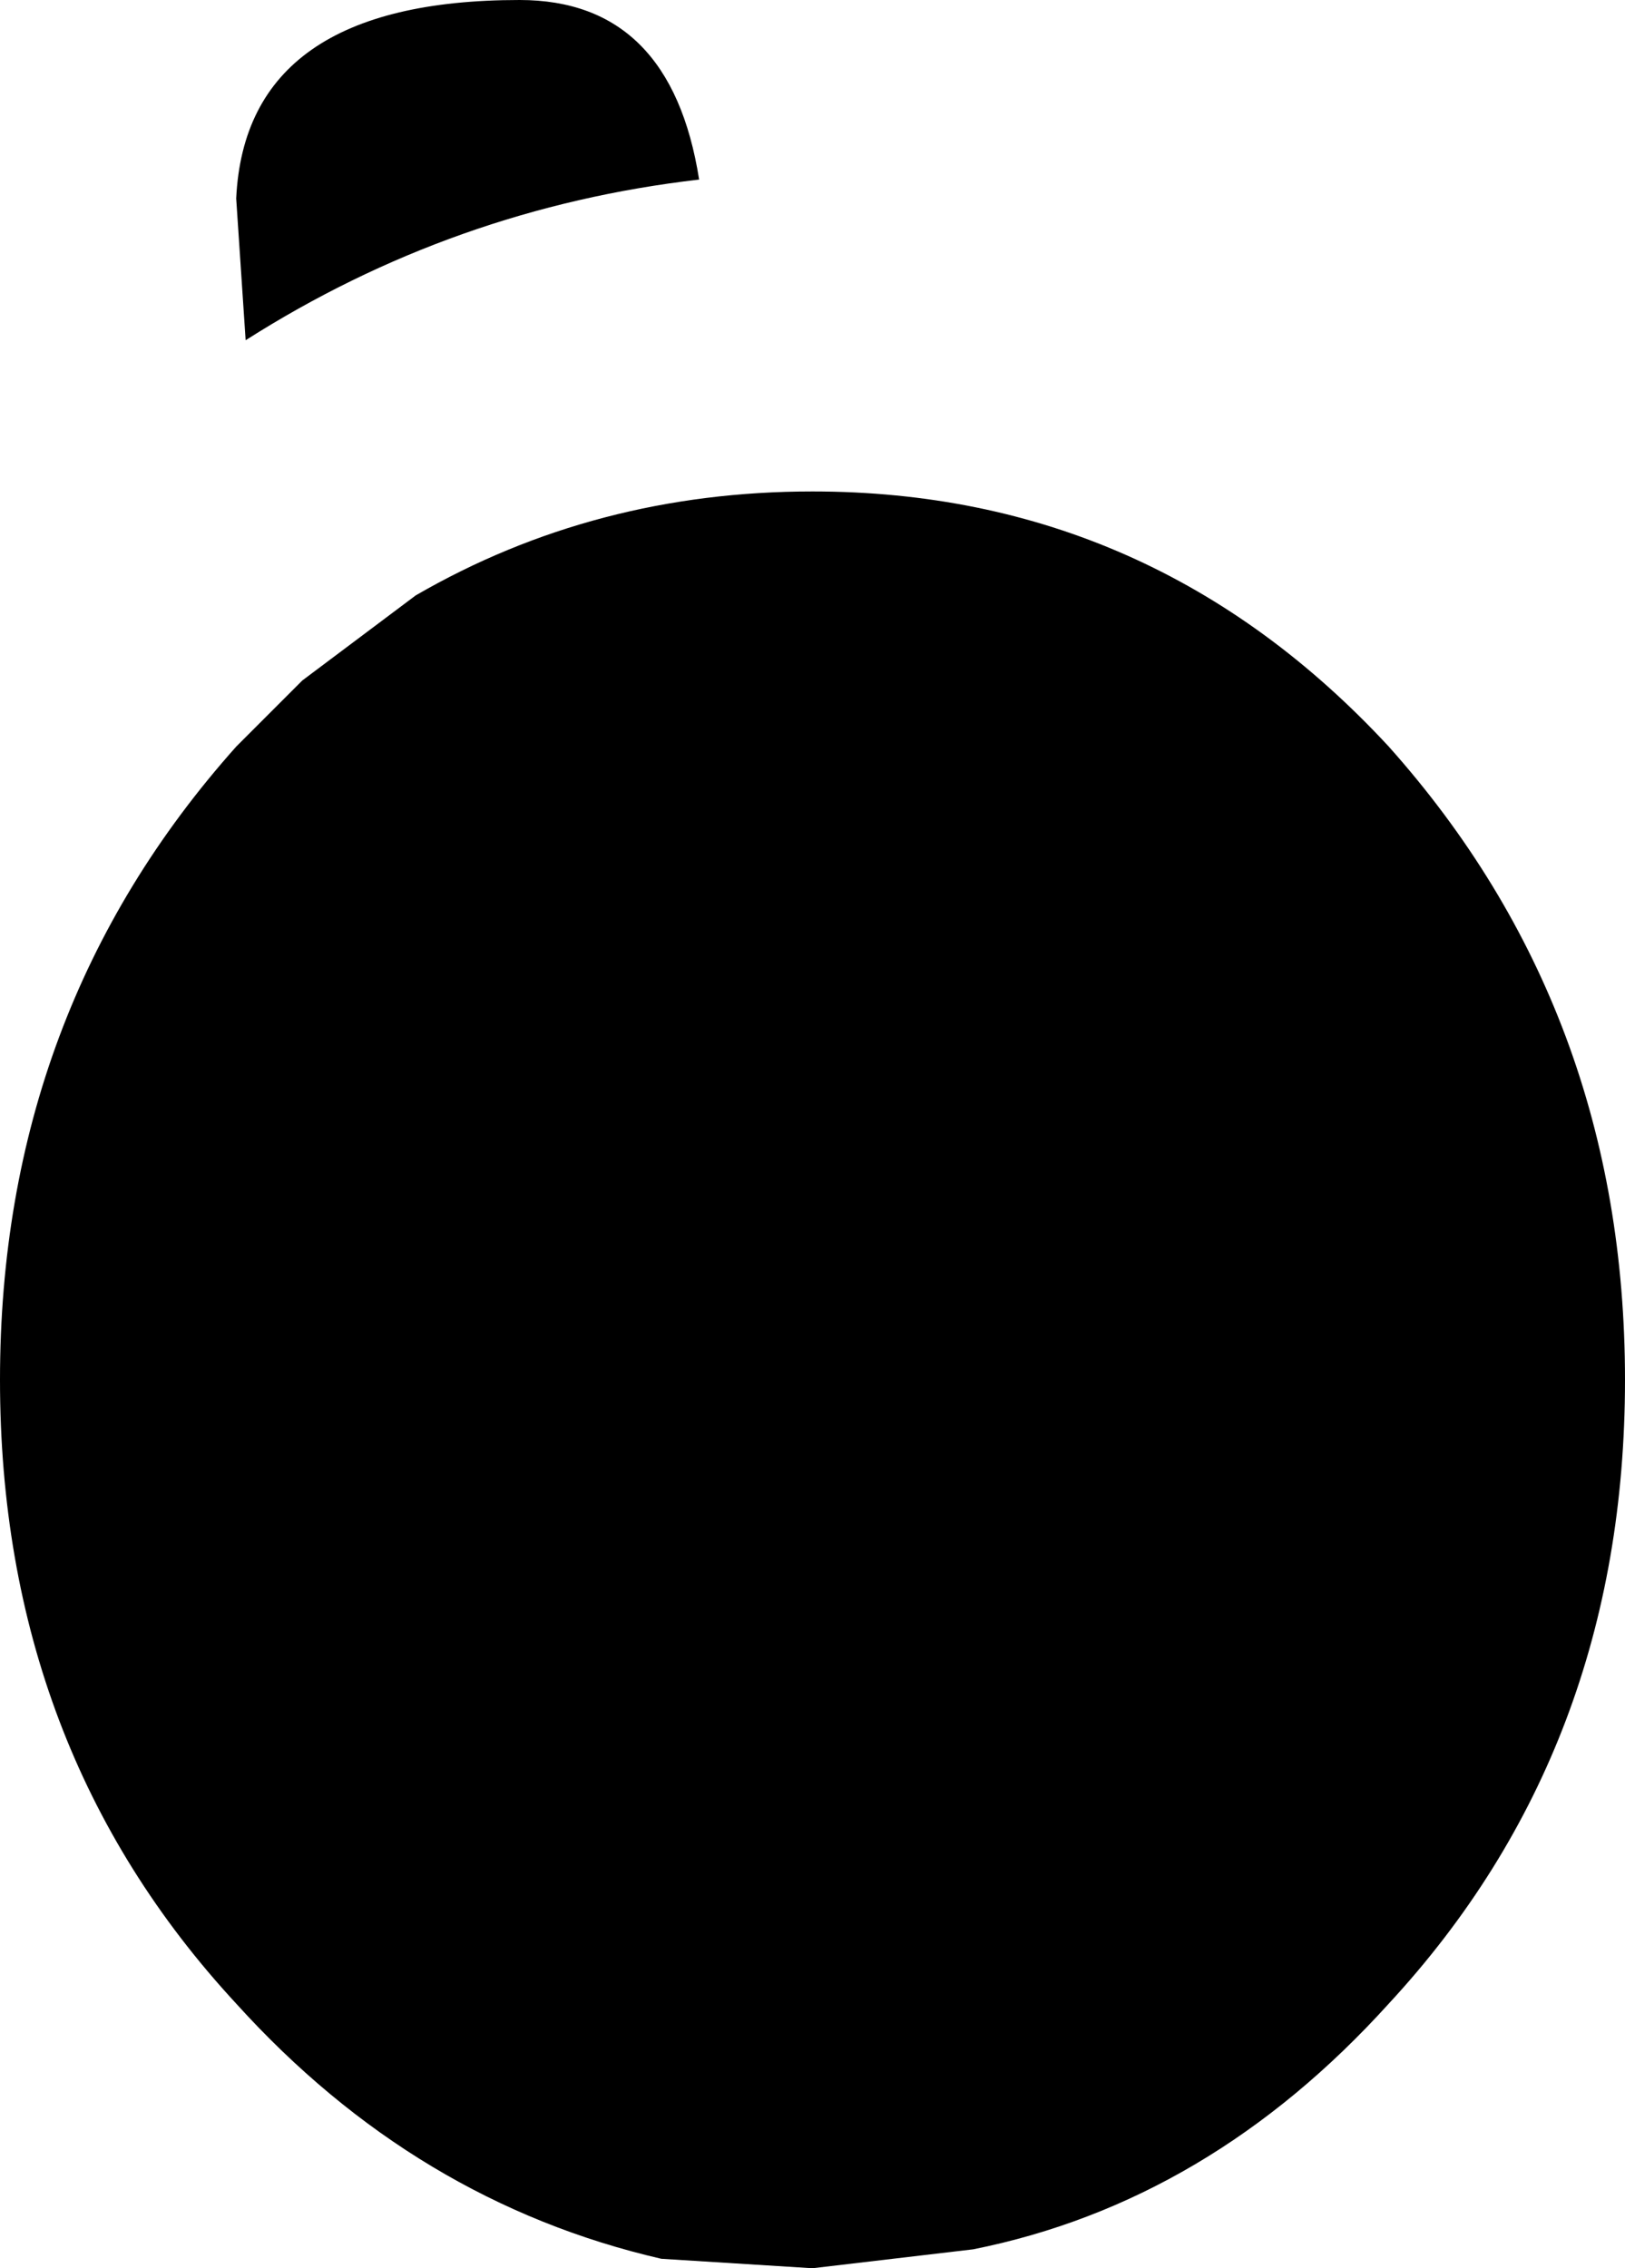 <?xml version="1.0" encoding="UTF-8" standalone="no"?>
<svg xmlns:xlink="http://www.w3.org/1999/xlink" height="12.0px" width="8.6px" xmlns="http://www.w3.org/2000/svg">
  <g transform="matrix(1.0, 0.0, 0.0, 1.0, -298.5, -343.85)">
    <path d="M305.85 347.8 Q307.1 349.2 307.1 351.15 307.1 353.1 305.85 354.45 304.9 355.5 303.65 355.75 L302.8 355.85 302.0 355.8 Q300.7 355.5 299.75 354.45 298.5 353.1 298.5 351.15 298.5 349.2 299.75 347.8 L300.1 347.45 300.7 347.0 Q301.65 346.45 302.8 346.45 304.6 346.45 305.85 347.8 M299.8 345.65 L299.75 344.9 Q299.8 343.85 301.25 343.85 302.05 343.85 302.2 344.8 300.9 344.95 299.8 345.65" fill="#000000" fill-rule="evenodd" stroke="none"/>
  </g>
</svg>
